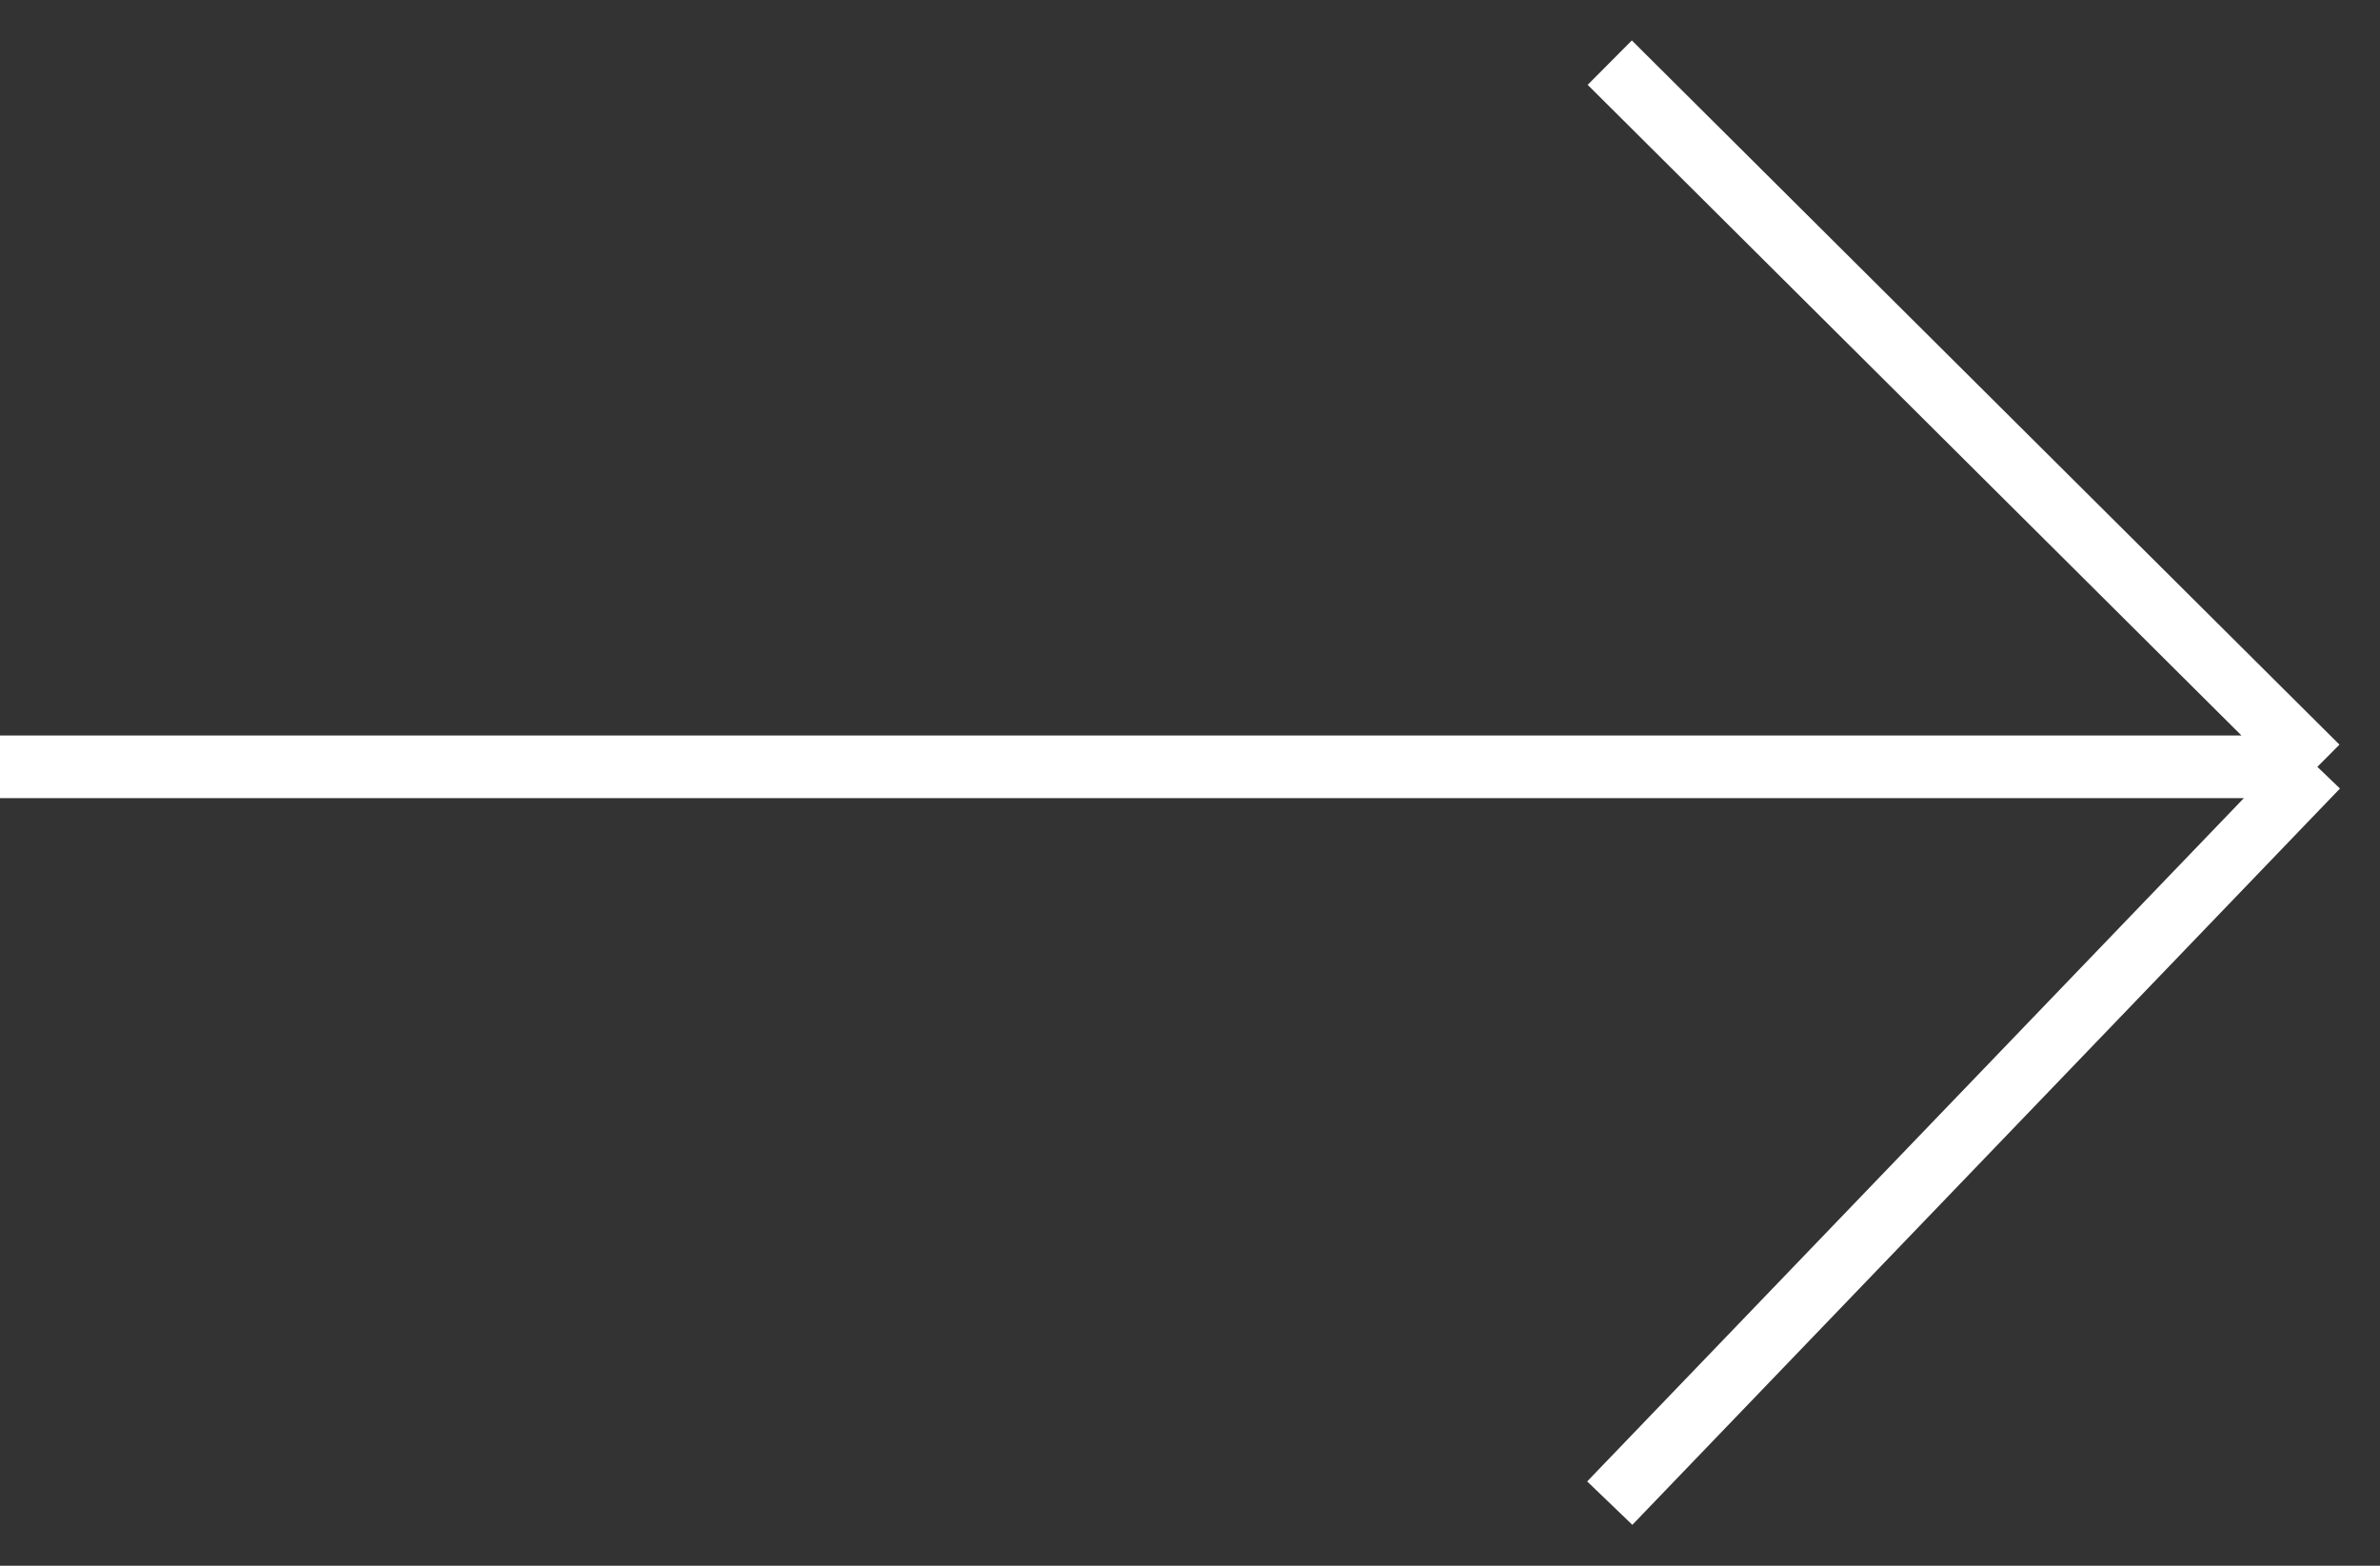 <svg width="38" height="25" viewBox="0 0 38 25" fill="none" xmlns="http://www.w3.org/2000/svg">
<rect x="0" y="0" width="38" height="25" fill="#333333" stroke="none"/>
<path d="M0 12.244H37M37 12.244L25.702 1M37 12.244L25.702 24" stroke="white"/>
</svg>
